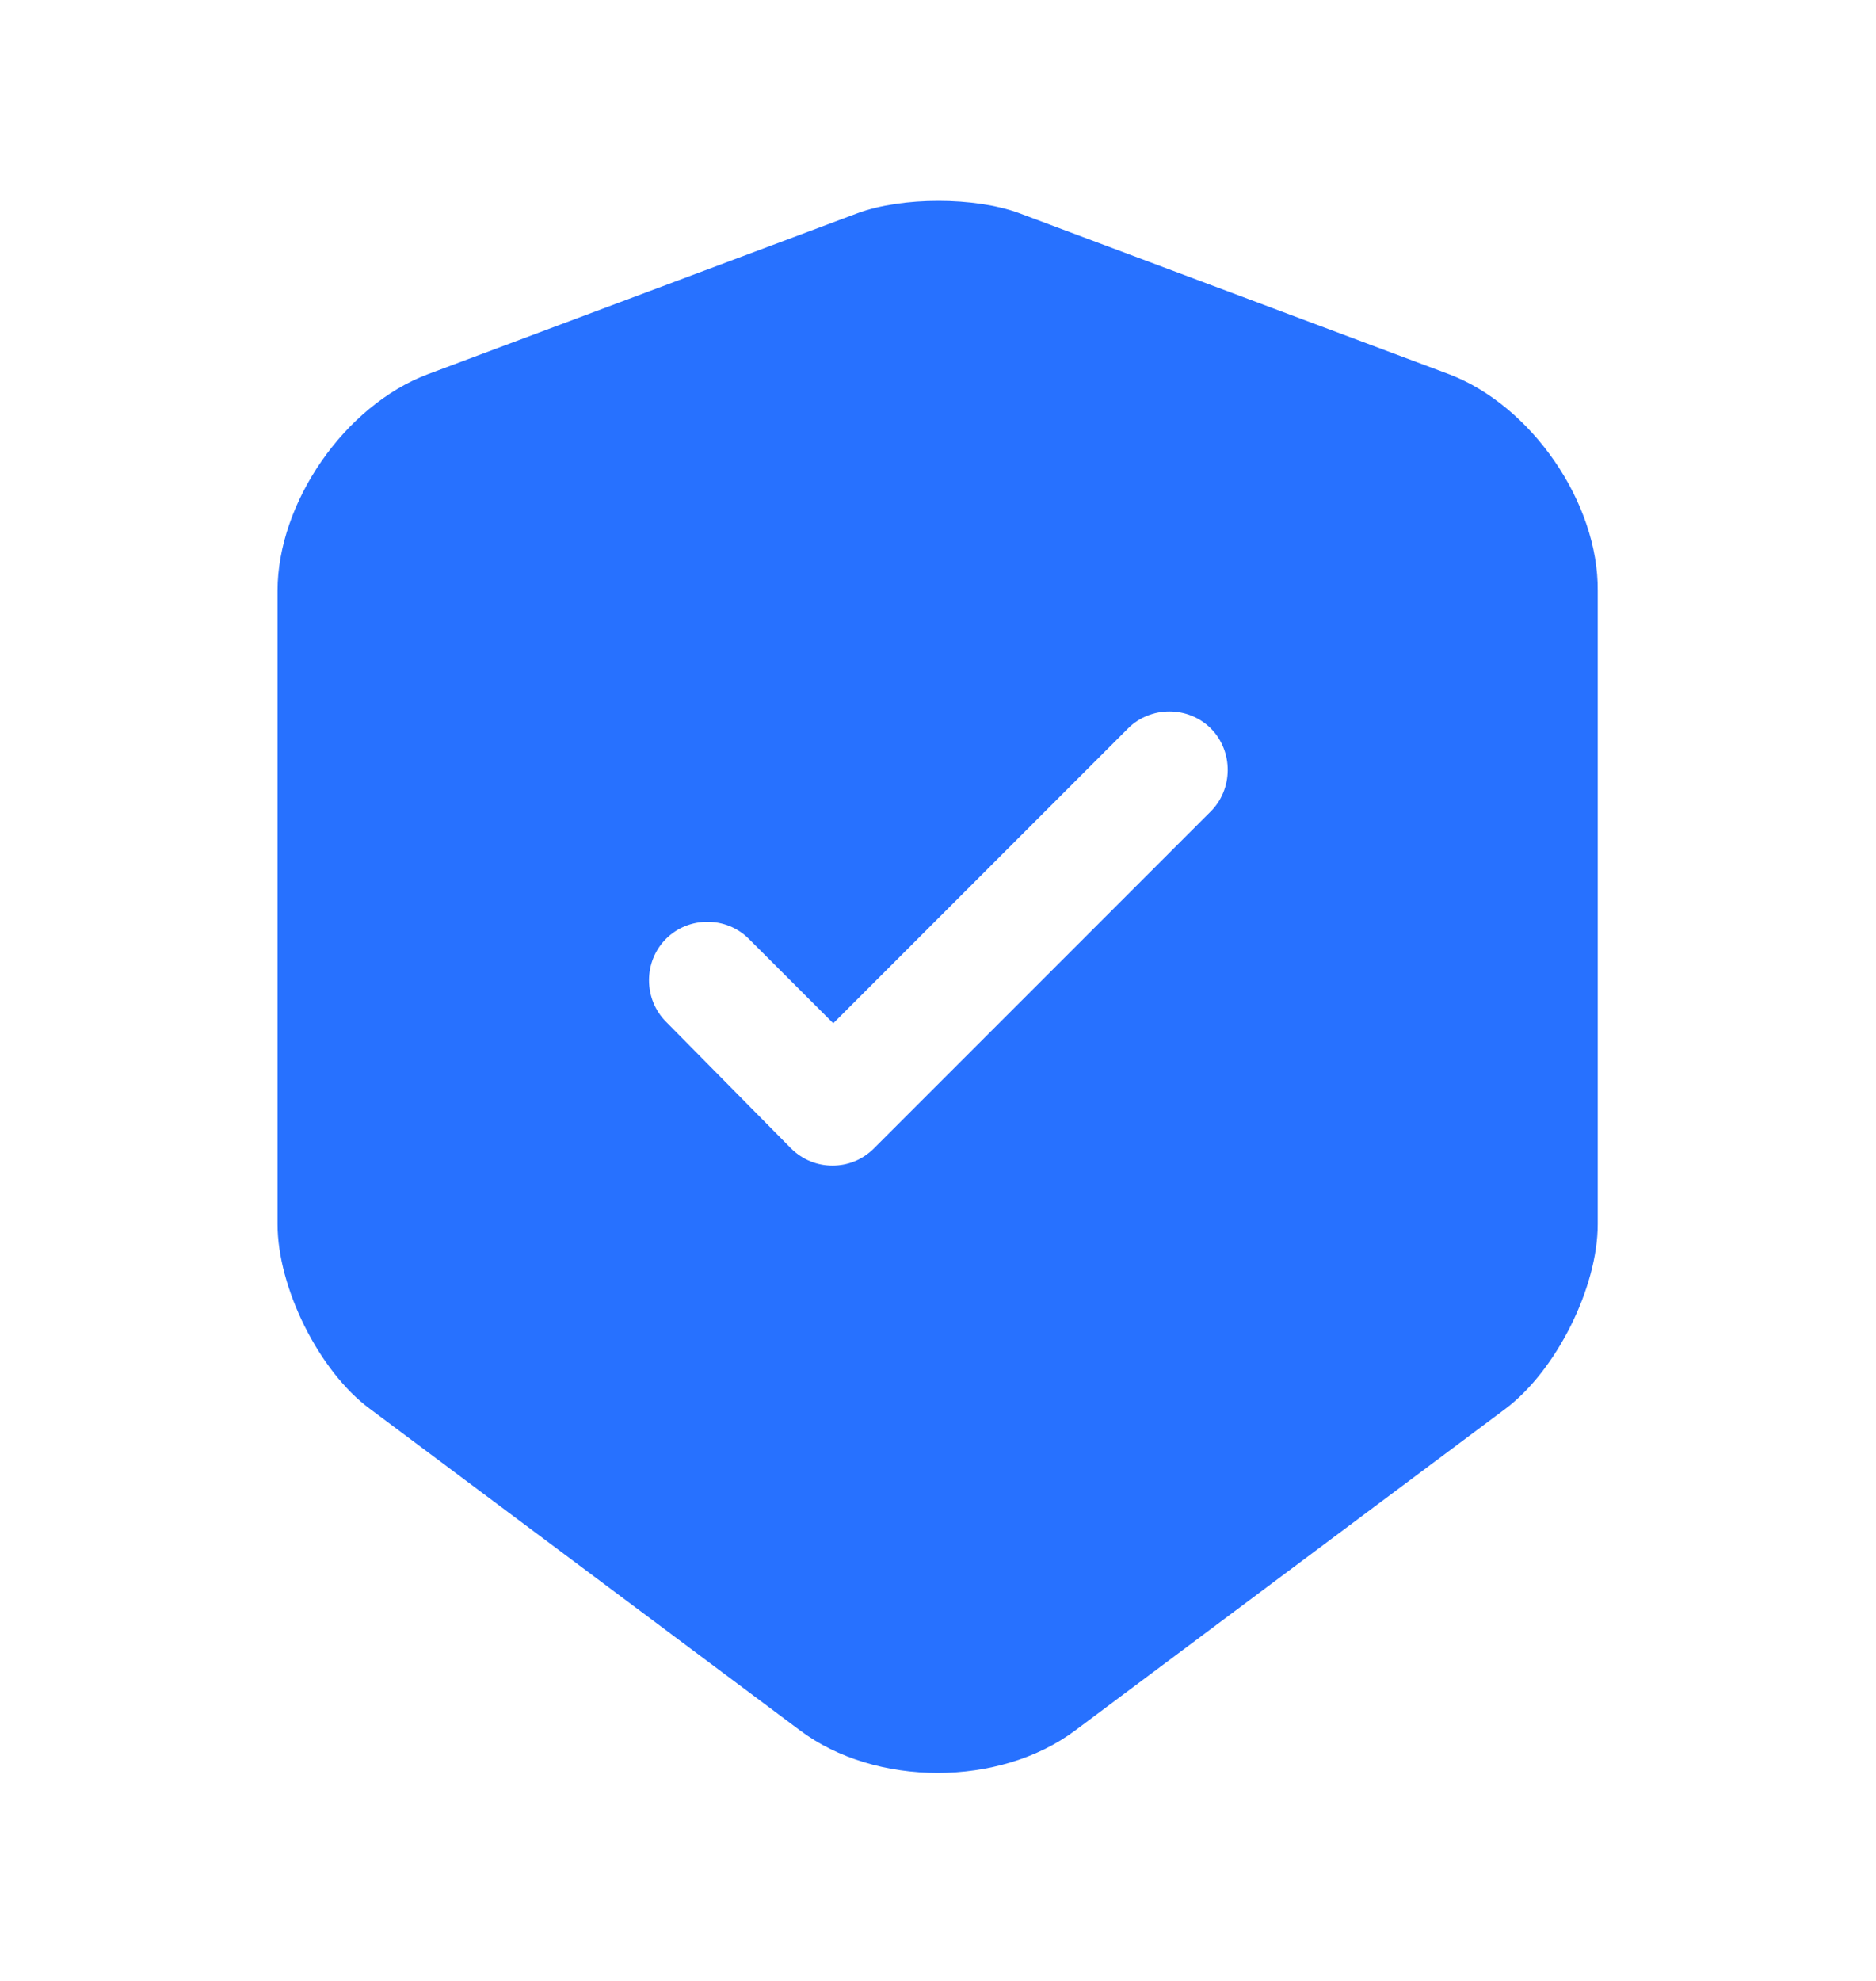 <svg width="18" height="19" viewBox="0 0 18 19" fill="none" xmlns="http://www.w3.org/2000/svg">
<path d="M13.905 3.59L9.78 2.045C9.353 1.887 8.655 1.887 8.228 2.045L4.103 3.59C3.308 3.89 2.663 4.82 2.663 5.667V11.742C2.663 12.35 3.06 13.152 3.548 13.512L7.673 16.595C8.4 17.142 9.593 17.142 10.32 16.595L14.445 13.512C14.933 13.145 15.33 12.35 15.33 11.742V5.667C15.338 4.82 14.693 3.89 13.905 3.59ZM11.61 7.79L8.385 11.015C8.273 11.127 8.13 11.18 7.988 11.18C7.845 11.18 7.703 11.127 7.59 11.015L6.39 9.8C6.173 9.582 6.173 9.222 6.39 9.005C6.608 8.787 6.968 8.787 7.185 9.005L7.995 9.815L10.823 6.987C11.04 6.77 11.4 6.77 11.618 6.987C11.835 7.205 11.835 7.572 11.61 7.79Z" fill="#2771FF"/>
</svg>
